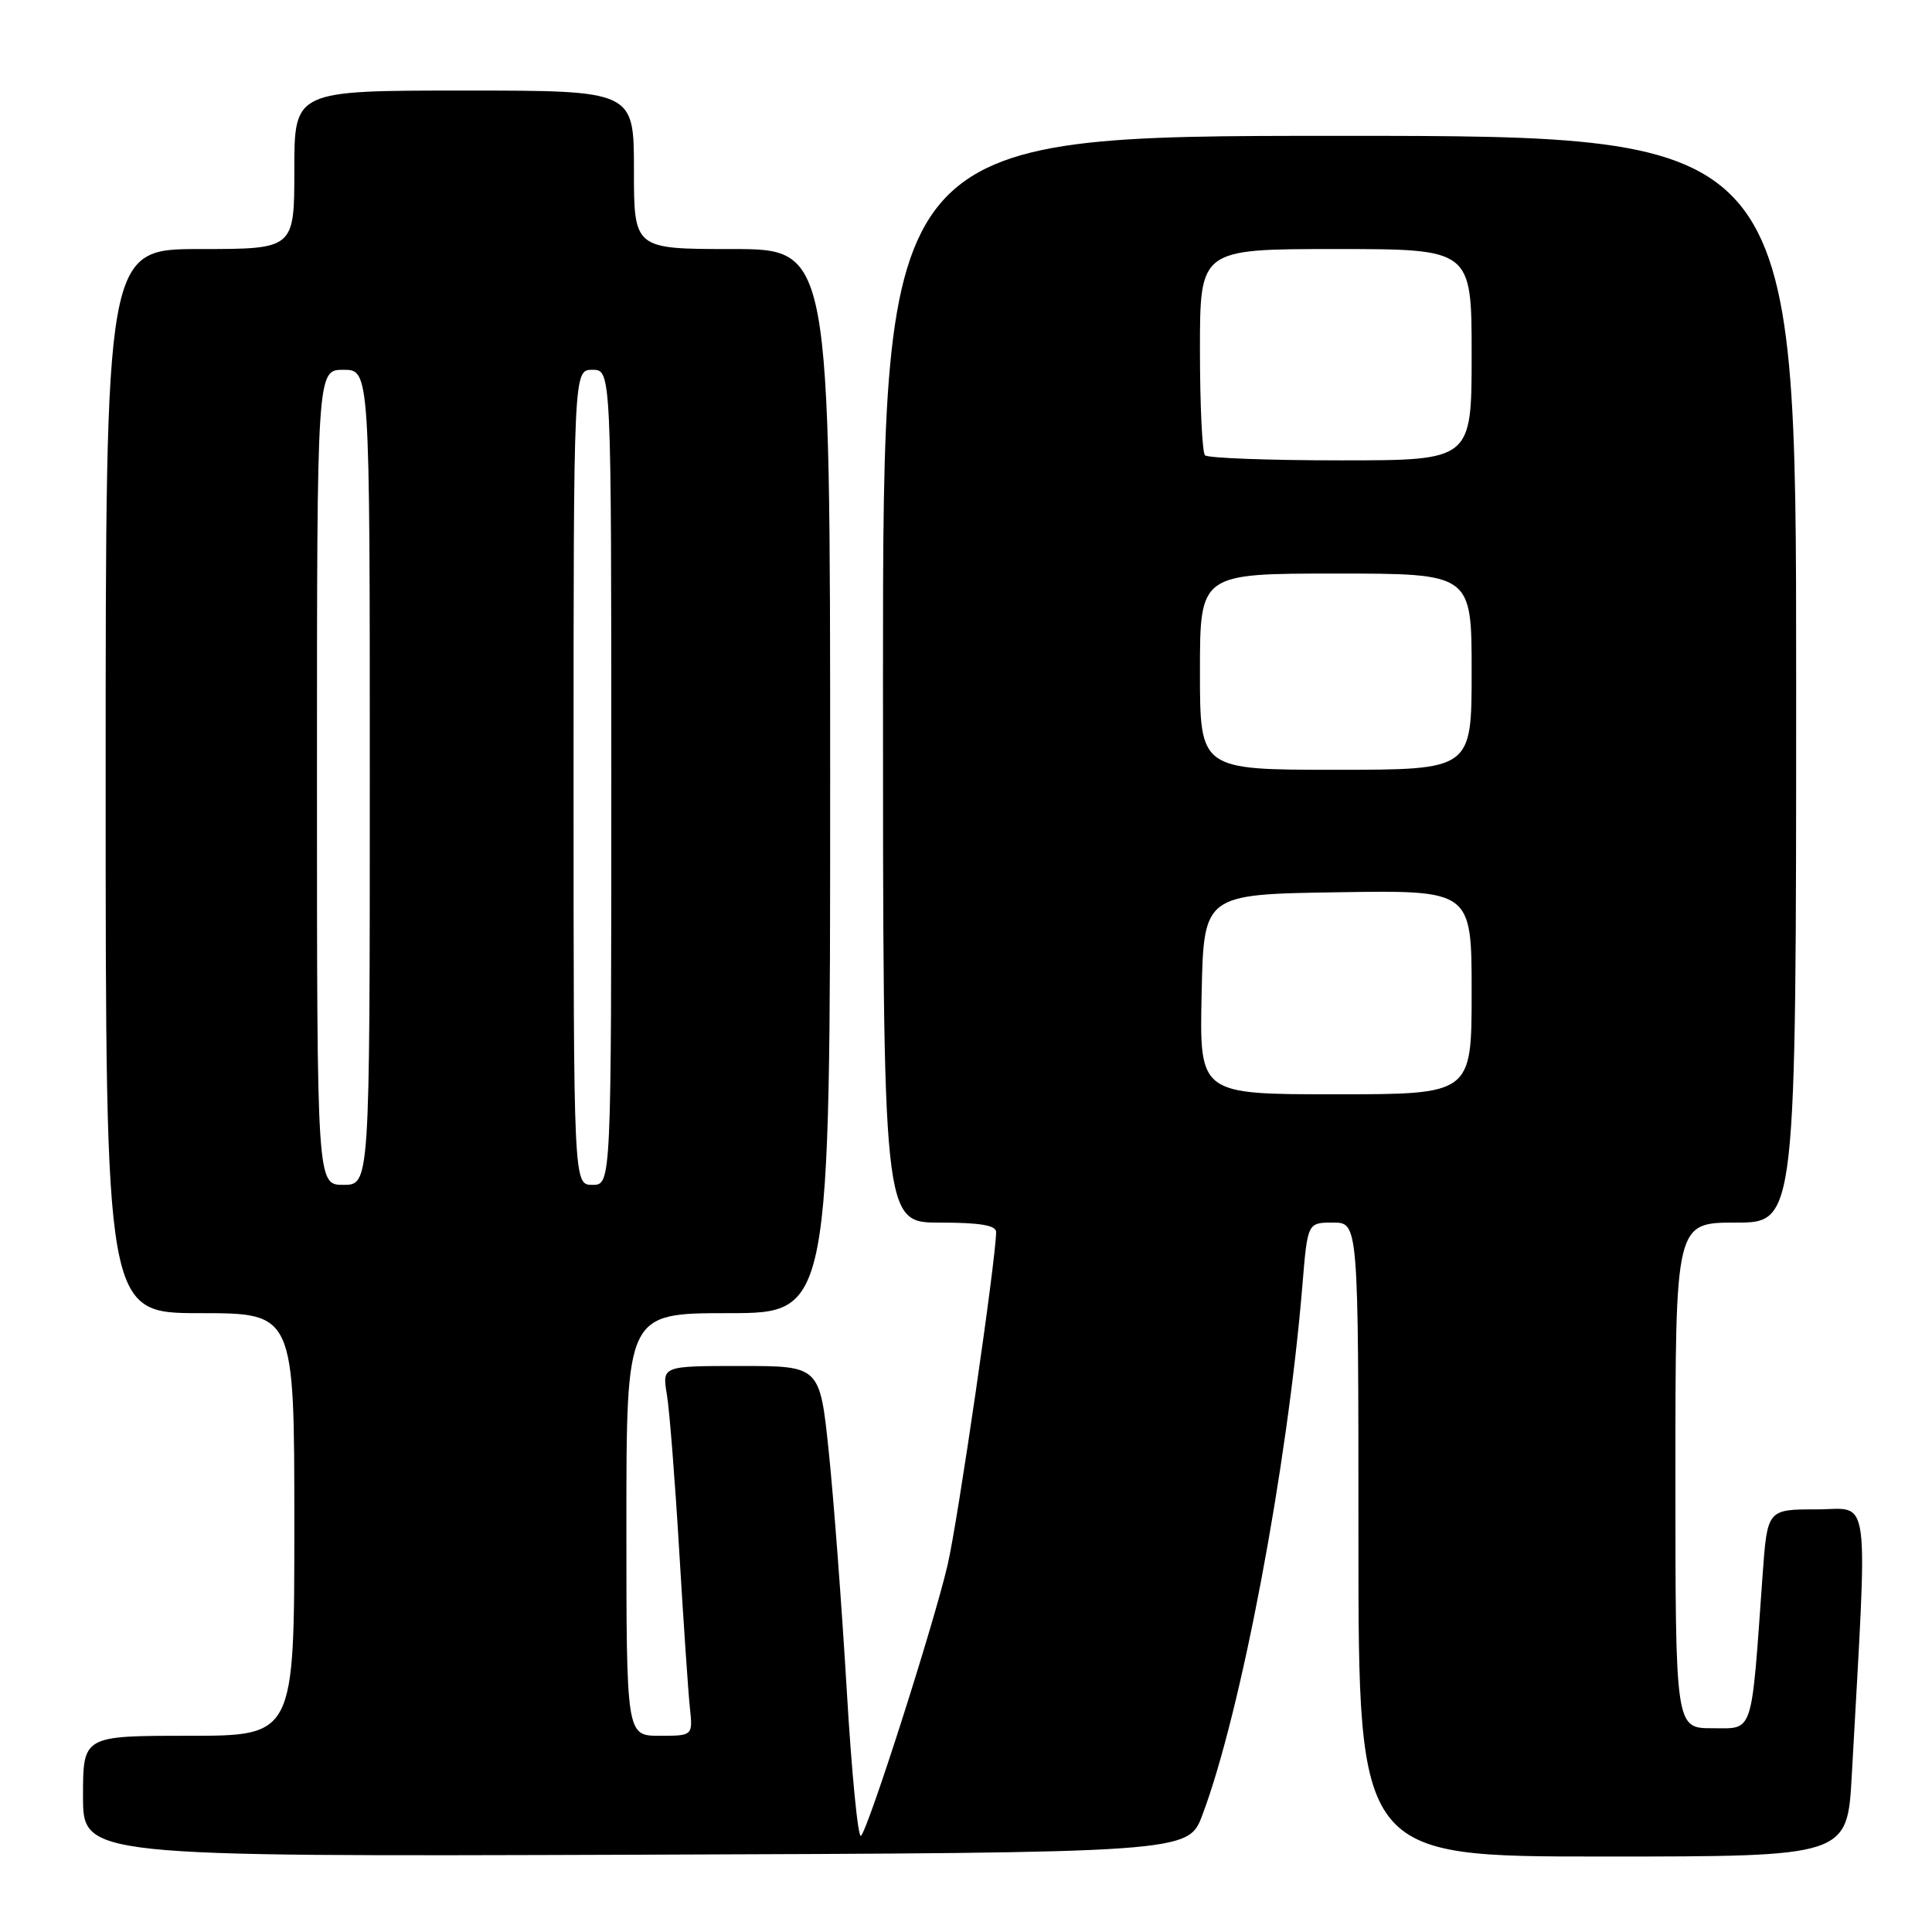 <?xml version="1.0" encoding="UTF-8" standalone="no"?>
<!DOCTYPE svg PUBLIC "-//W3C//DTD SVG 1.1//EN" "http://www.w3.org/Graphics/SVG/1.1/DTD/svg11.dtd" >
<svg xmlns="http://www.w3.org/2000/svg" xmlns:xlink="http://www.w3.org/1999/xlink" version="1.1" viewBox="0 0 256 256">
 <g >
 <path fill="currentColor"
d=" M 159.32 240.50 C 164.45 226.90 170.59 194.38 172.58 170.25 C 173.26 162.00 173.26 162.00 176.63 162.00 C 180.00 162.00 180.00 162.00 180.00 204.00 C 180.00 246.00 180.00 246.00 212.39 246.00 C 244.78 246.00 244.78 246.00 245.37 235.25 C 247.50 196.64 247.95 200.00 240.70 200.00 C 234.18 200.00 234.18 200.00 233.55 208.75 C 232.02 230.20 232.42 229.00 226.90 229.00 C 222.00 229.00 222.00 229.00 222.00 195.50 C 222.00 162.00 222.00 162.00 230.00 162.00 C 238.00 162.00 238.00 162.00 238.00 90.00 C 238.00 18.00 238.00 18.00 177.50 18.00 C 117.00 18.00 117.00 18.00 117.00 90.00 C 117.00 162.00 117.00 162.00 124.50 162.00 C 129.84 162.00 132.00 162.36 131.99 163.25 C 131.98 166.82 126.93 201.48 125.57 207.33 C 123.76 215.14 115.13 242.13 114.09 243.26 C 113.70 243.68 112.84 234.92 112.19 223.81 C 111.53 212.70 110.46 198.52 109.81 192.30 C 108.63 181.00 108.63 181.00 98.18 181.00 C 87.74 181.00 87.74 181.00 88.36 184.75 C 88.71 186.81 89.44 196.15 90.00 205.50 C 90.56 214.85 91.19 224.19 91.41 226.25 C 91.81 230.00 91.81 230.00 87.40 230.00 C 83.00 230.00 83.00 230.00 83.00 202.00 C 83.00 174.00 83.00 174.00 96.50 174.00 C 110.00 174.00 110.00 174.00 110.00 103.50 C 110.00 33.00 110.00 33.00 97.00 33.00 C 84.00 33.00 84.00 33.00 84.00 22.50 C 84.00 12.00 84.00 12.00 61.50 12.00 C 39.00 12.00 39.00 12.00 39.00 22.50 C 39.00 33.00 39.00 33.00 26.50 33.00 C 14.00 33.00 14.00 33.00 14.00 103.50 C 14.00 174.00 14.00 174.00 26.50 174.00 C 39.00 174.00 39.00 174.00 39.00 202.00 C 39.00 230.00 39.00 230.00 25.00 230.00 C 11.00 230.00 11.00 230.00 11.00 238.01 C 11.00 246.01 11.00 246.01 84.22 245.76 C 157.44 245.50 157.44 245.50 159.32 240.50 Z  M 42.00 103.00 C 42.00 49.00 42.00 49.00 45.50 49.00 C 49.00 49.00 49.00 49.00 49.00 103.00 C 49.00 157.00 49.00 157.00 45.50 157.00 C 42.00 157.00 42.00 157.00 42.00 103.00 Z  M 76.00 103.00 C 76.00 49.00 76.00 49.00 78.50 49.00 C 81.00 49.00 81.00 49.00 81.00 103.00 C 81.00 157.00 81.00 157.00 78.50 157.00 C 76.00 157.00 76.00 157.00 76.00 103.00 Z  M 159.22 131.75 C 159.50 118.50 159.50 118.50 177.25 118.23 C 195.00 117.95 195.00 117.95 195.00 131.48 C 195.00 145.00 195.00 145.00 176.97 145.00 C 158.94 145.00 158.94 145.00 159.22 131.75 Z  M 159.00 89.00 C 159.00 76.00 159.00 76.00 177.00 76.00 C 195.00 76.00 195.00 76.00 195.00 89.00 C 195.00 102.00 195.00 102.00 177.00 102.00 C 159.00 102.00 159.00 102.00 159.00 89.00 Z  M 159.67 60.33 C 159.30 59.97 159.00 53.67 159.00 46.33 C 159.00 33.00 159.00 33.00 177.00 33.00 C 195.00 33.00 195.00 33.00 195.00 47.00 C 195.00 61.00 195.00 61.00 177.67 61.00 C 168.13 61.00 160.03 60.70 159.67 60.33 Z "/>
</g>
</svg>